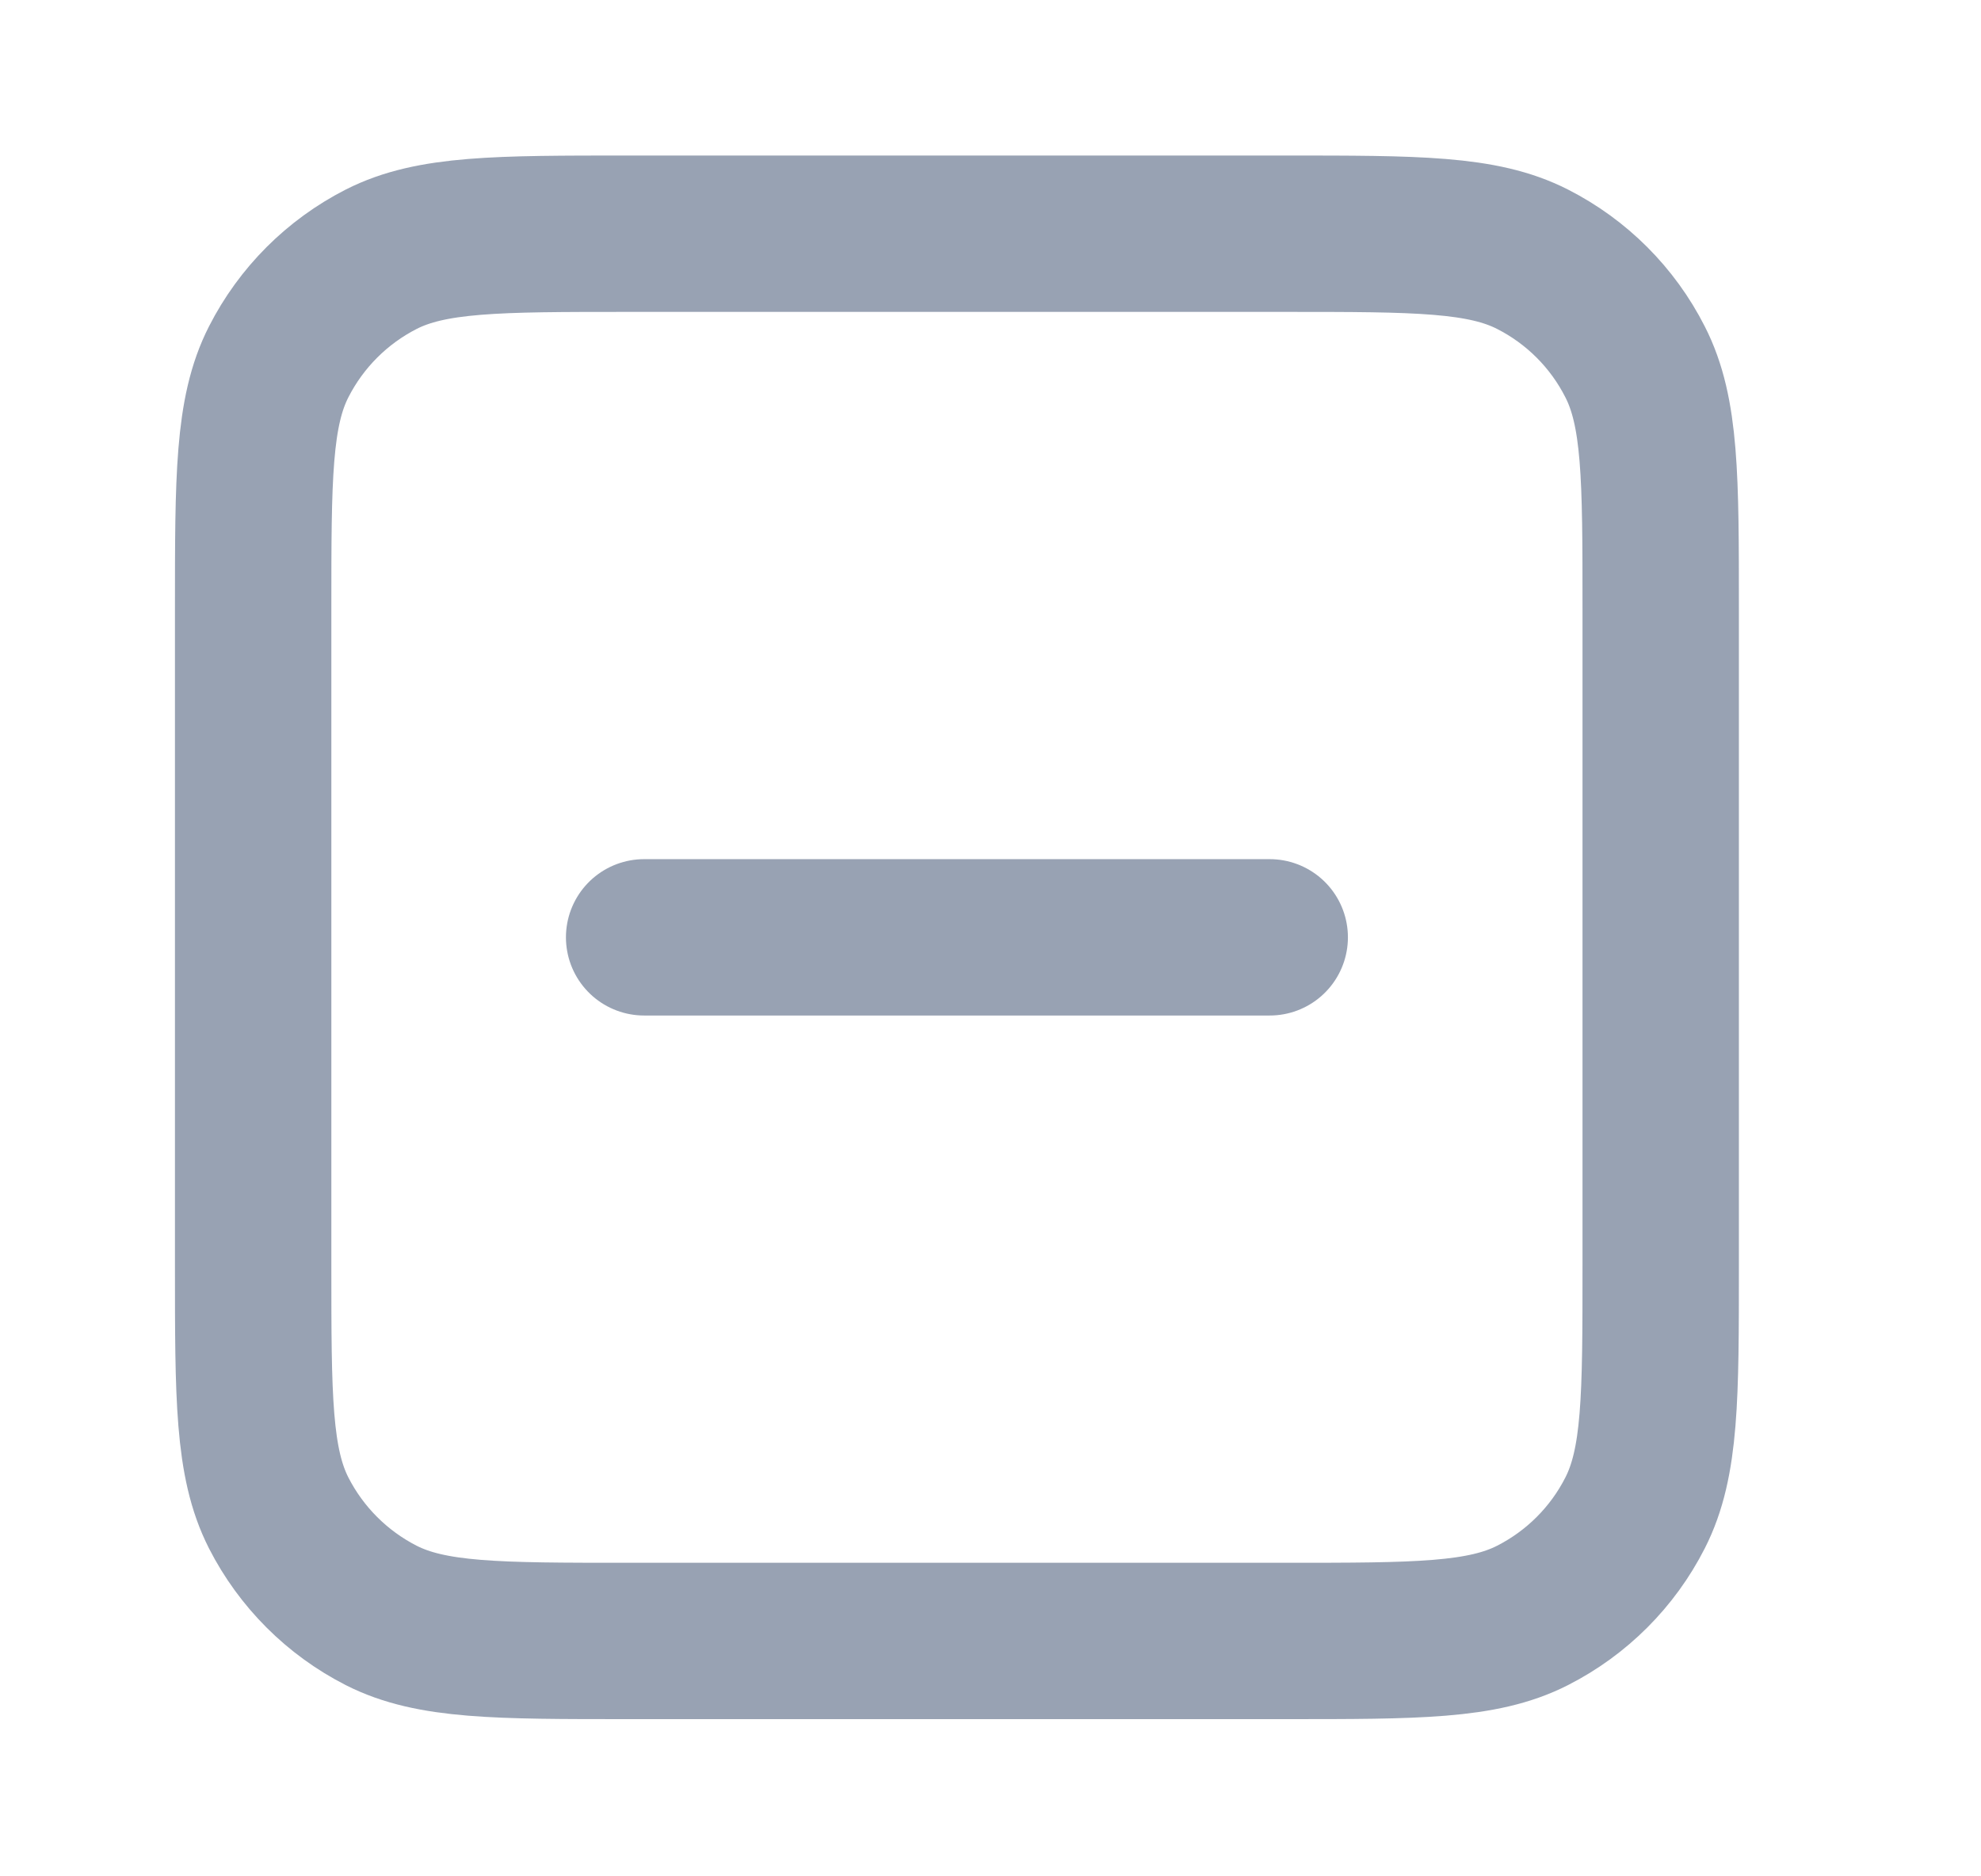 <svg width="19" height="18" viewBox="0 0 19 18" fill="none" xmlns="http://www.w3.org/2000/svg">
<path d="M6.178 8.992H12.178M6.028 15.742H12.328C13.588 15.742 14.218 15.742 14.699 15.497C15.123 15.281 15.467 14.937 15.682 14.514C15.928 14.032 15.928 13.402 15.928 12.142V5.842C15.928 4.582 15.928 3.952 15.682 3.471C15.467 3.047 15.123 2.703 14.699 2.487C14.218 2.242 13.588 2.242 12.328 2.242H6.028C4.768 2.242 4.138 2.242 3.656 2.487C3.233 2.703 2.889 3.047 2.673 3.471C2.428 3.952 2.428 4.582 2.428 5.842V12.142C2.428 13.402 2.428 14.032 2.673 14.514C2.889 14.937 3.233 15.281 3.656 15.497C4.138 15.742 4.768 15.742 6.028 15.742Z" stroke="#98A2B3" stroke-width="1.5" stroke-linecap="round" stroke-linejoin="round"/>
</svg>
